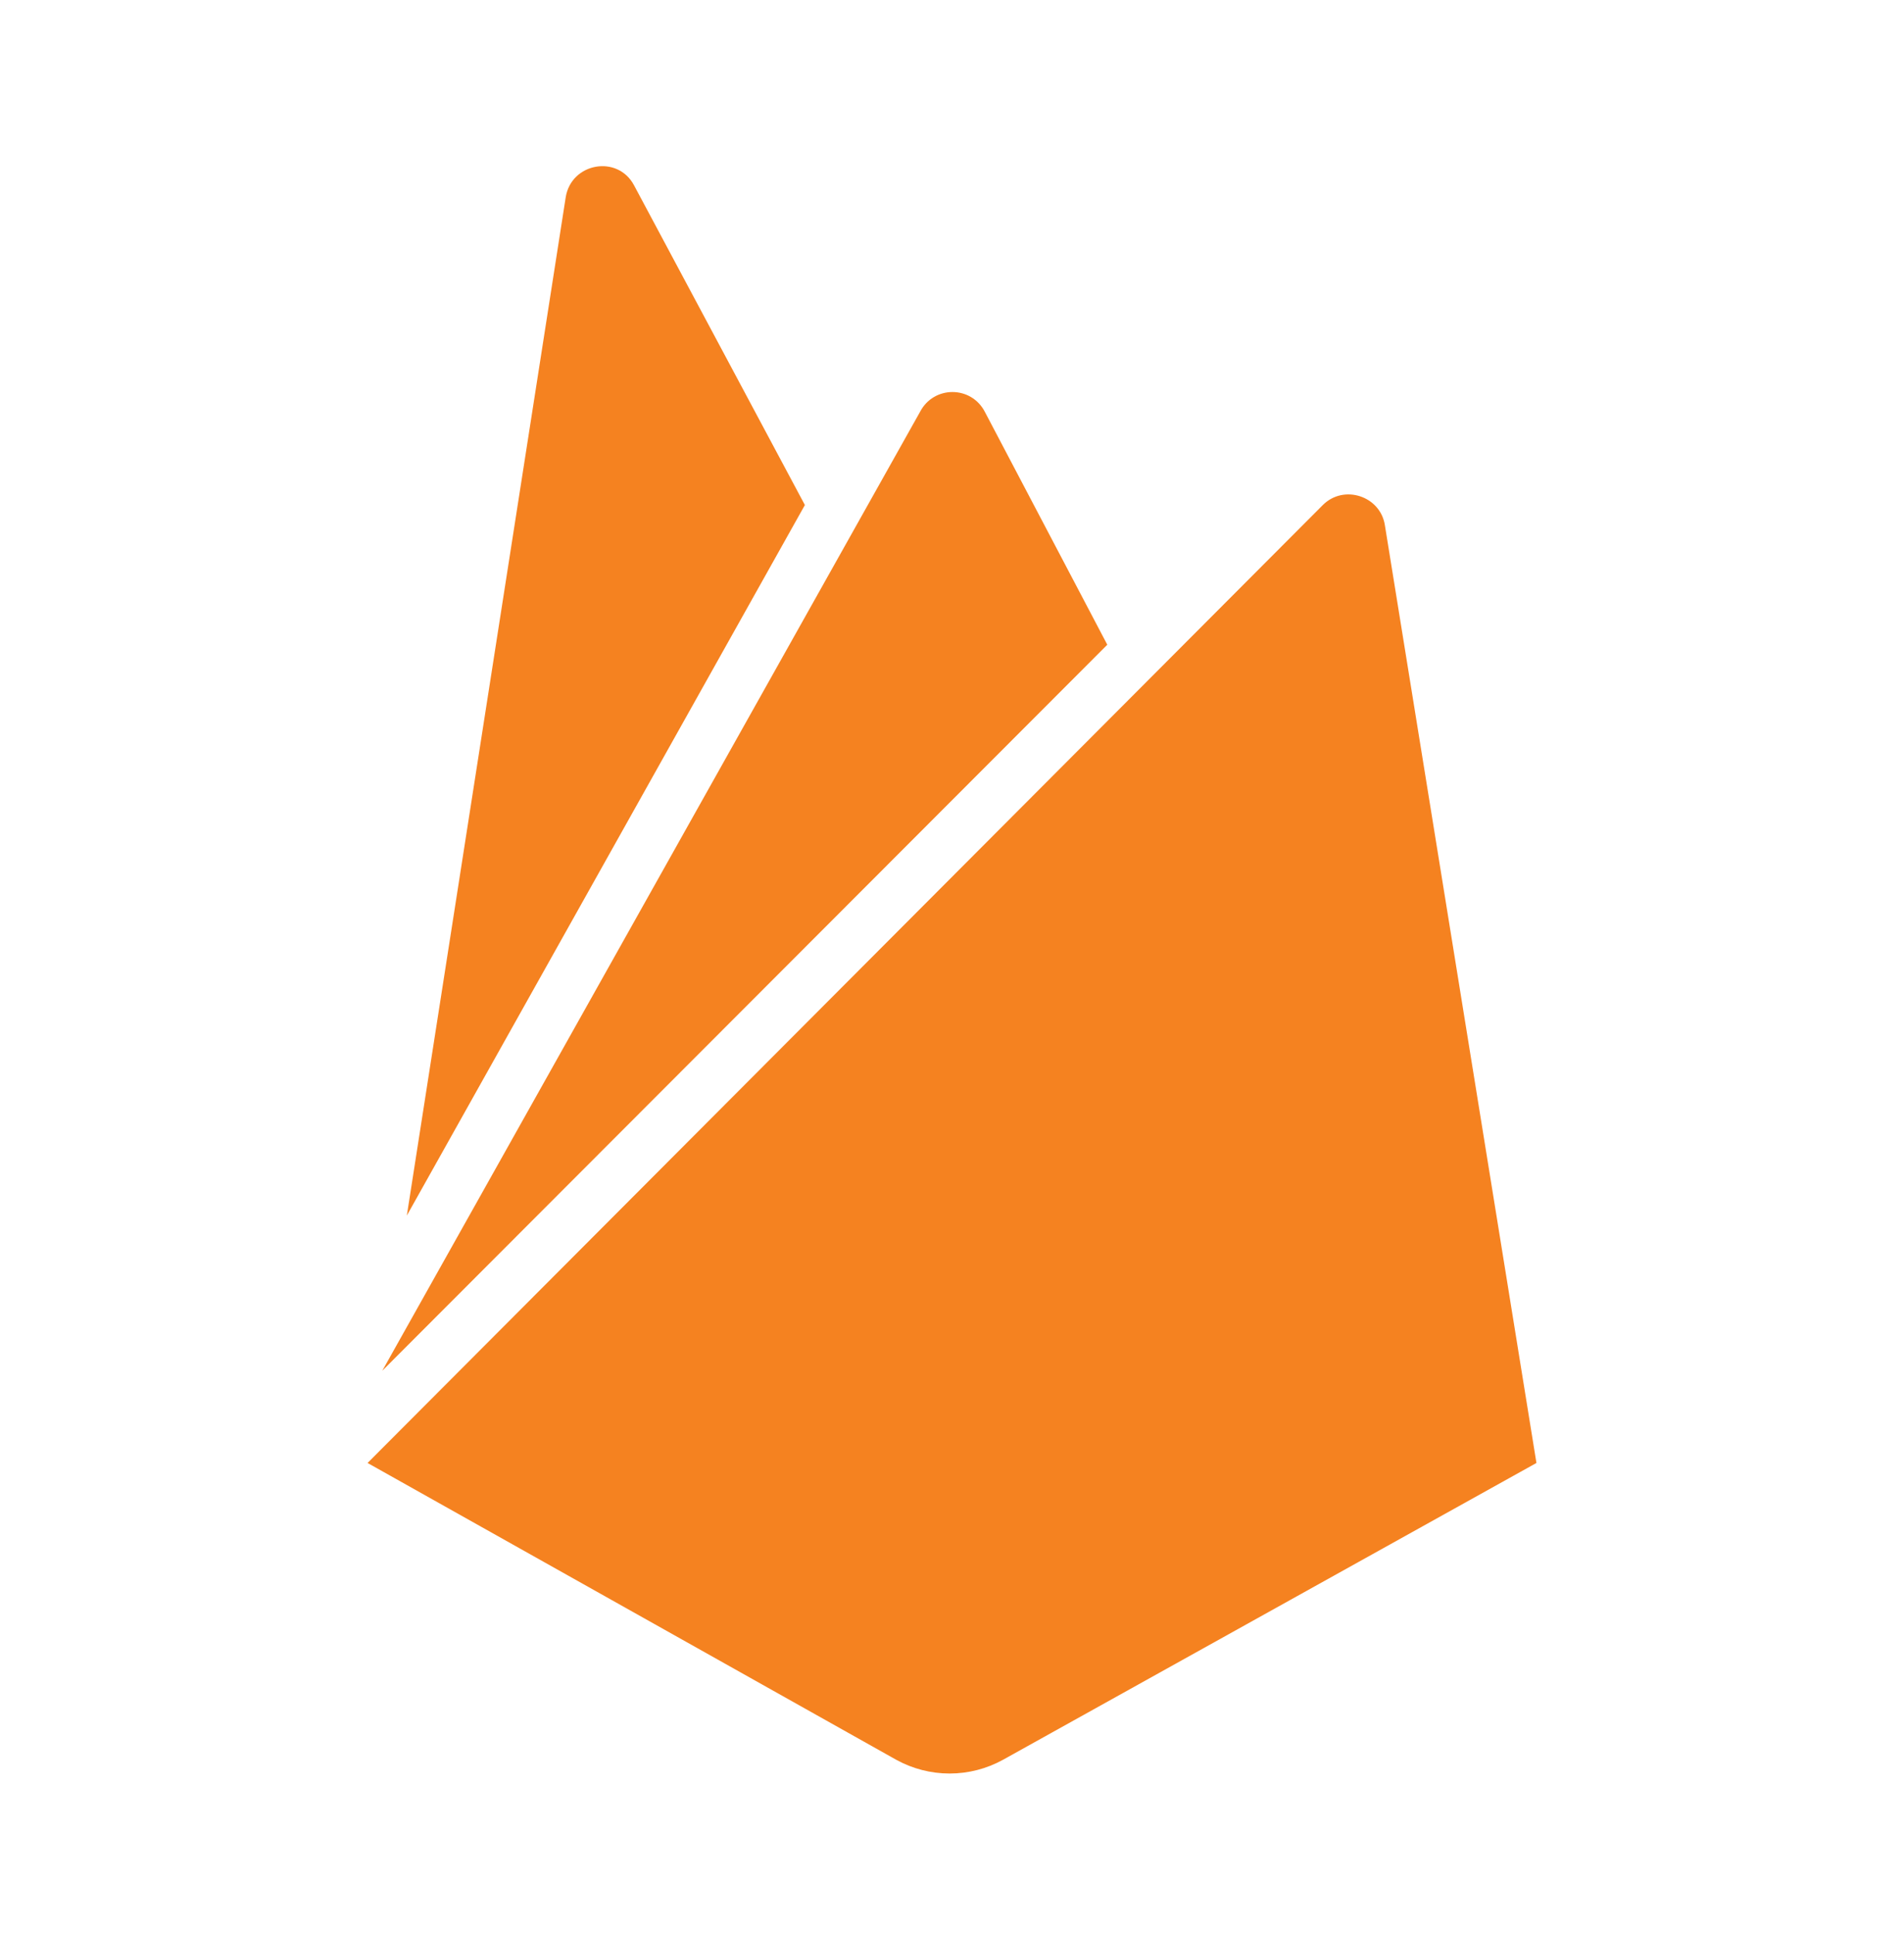 <svg width="64" height="65" viewBox="0 0 64 65" fill="none" xmlns="http://www.w3.org/2000/svg">
<path d="M13.675 40.853L19.015 6.633C19.2 5.468 20.765 5.188 21.315 6.233L27.055 16.973L13.675 40.853V40.853ZM51.645 49.168L46.55 17.648C46.395 16.668 45.17 16.268 44.465 16.973L12.355 49.168L30.125 59.143C30.675 59.446 31.292 59.605 31.92 59.605C32.548 59.605 33.165 59.446 33.715 59.143L51.645 49.168V49.168ZM37.22 21.668L33.105 13.843C32.645 12.953 31.385 12.953 30.925 13.843L12.85 46.068L37.22 21.668V21.668Z" fill="#F58220"/>
</svg>
